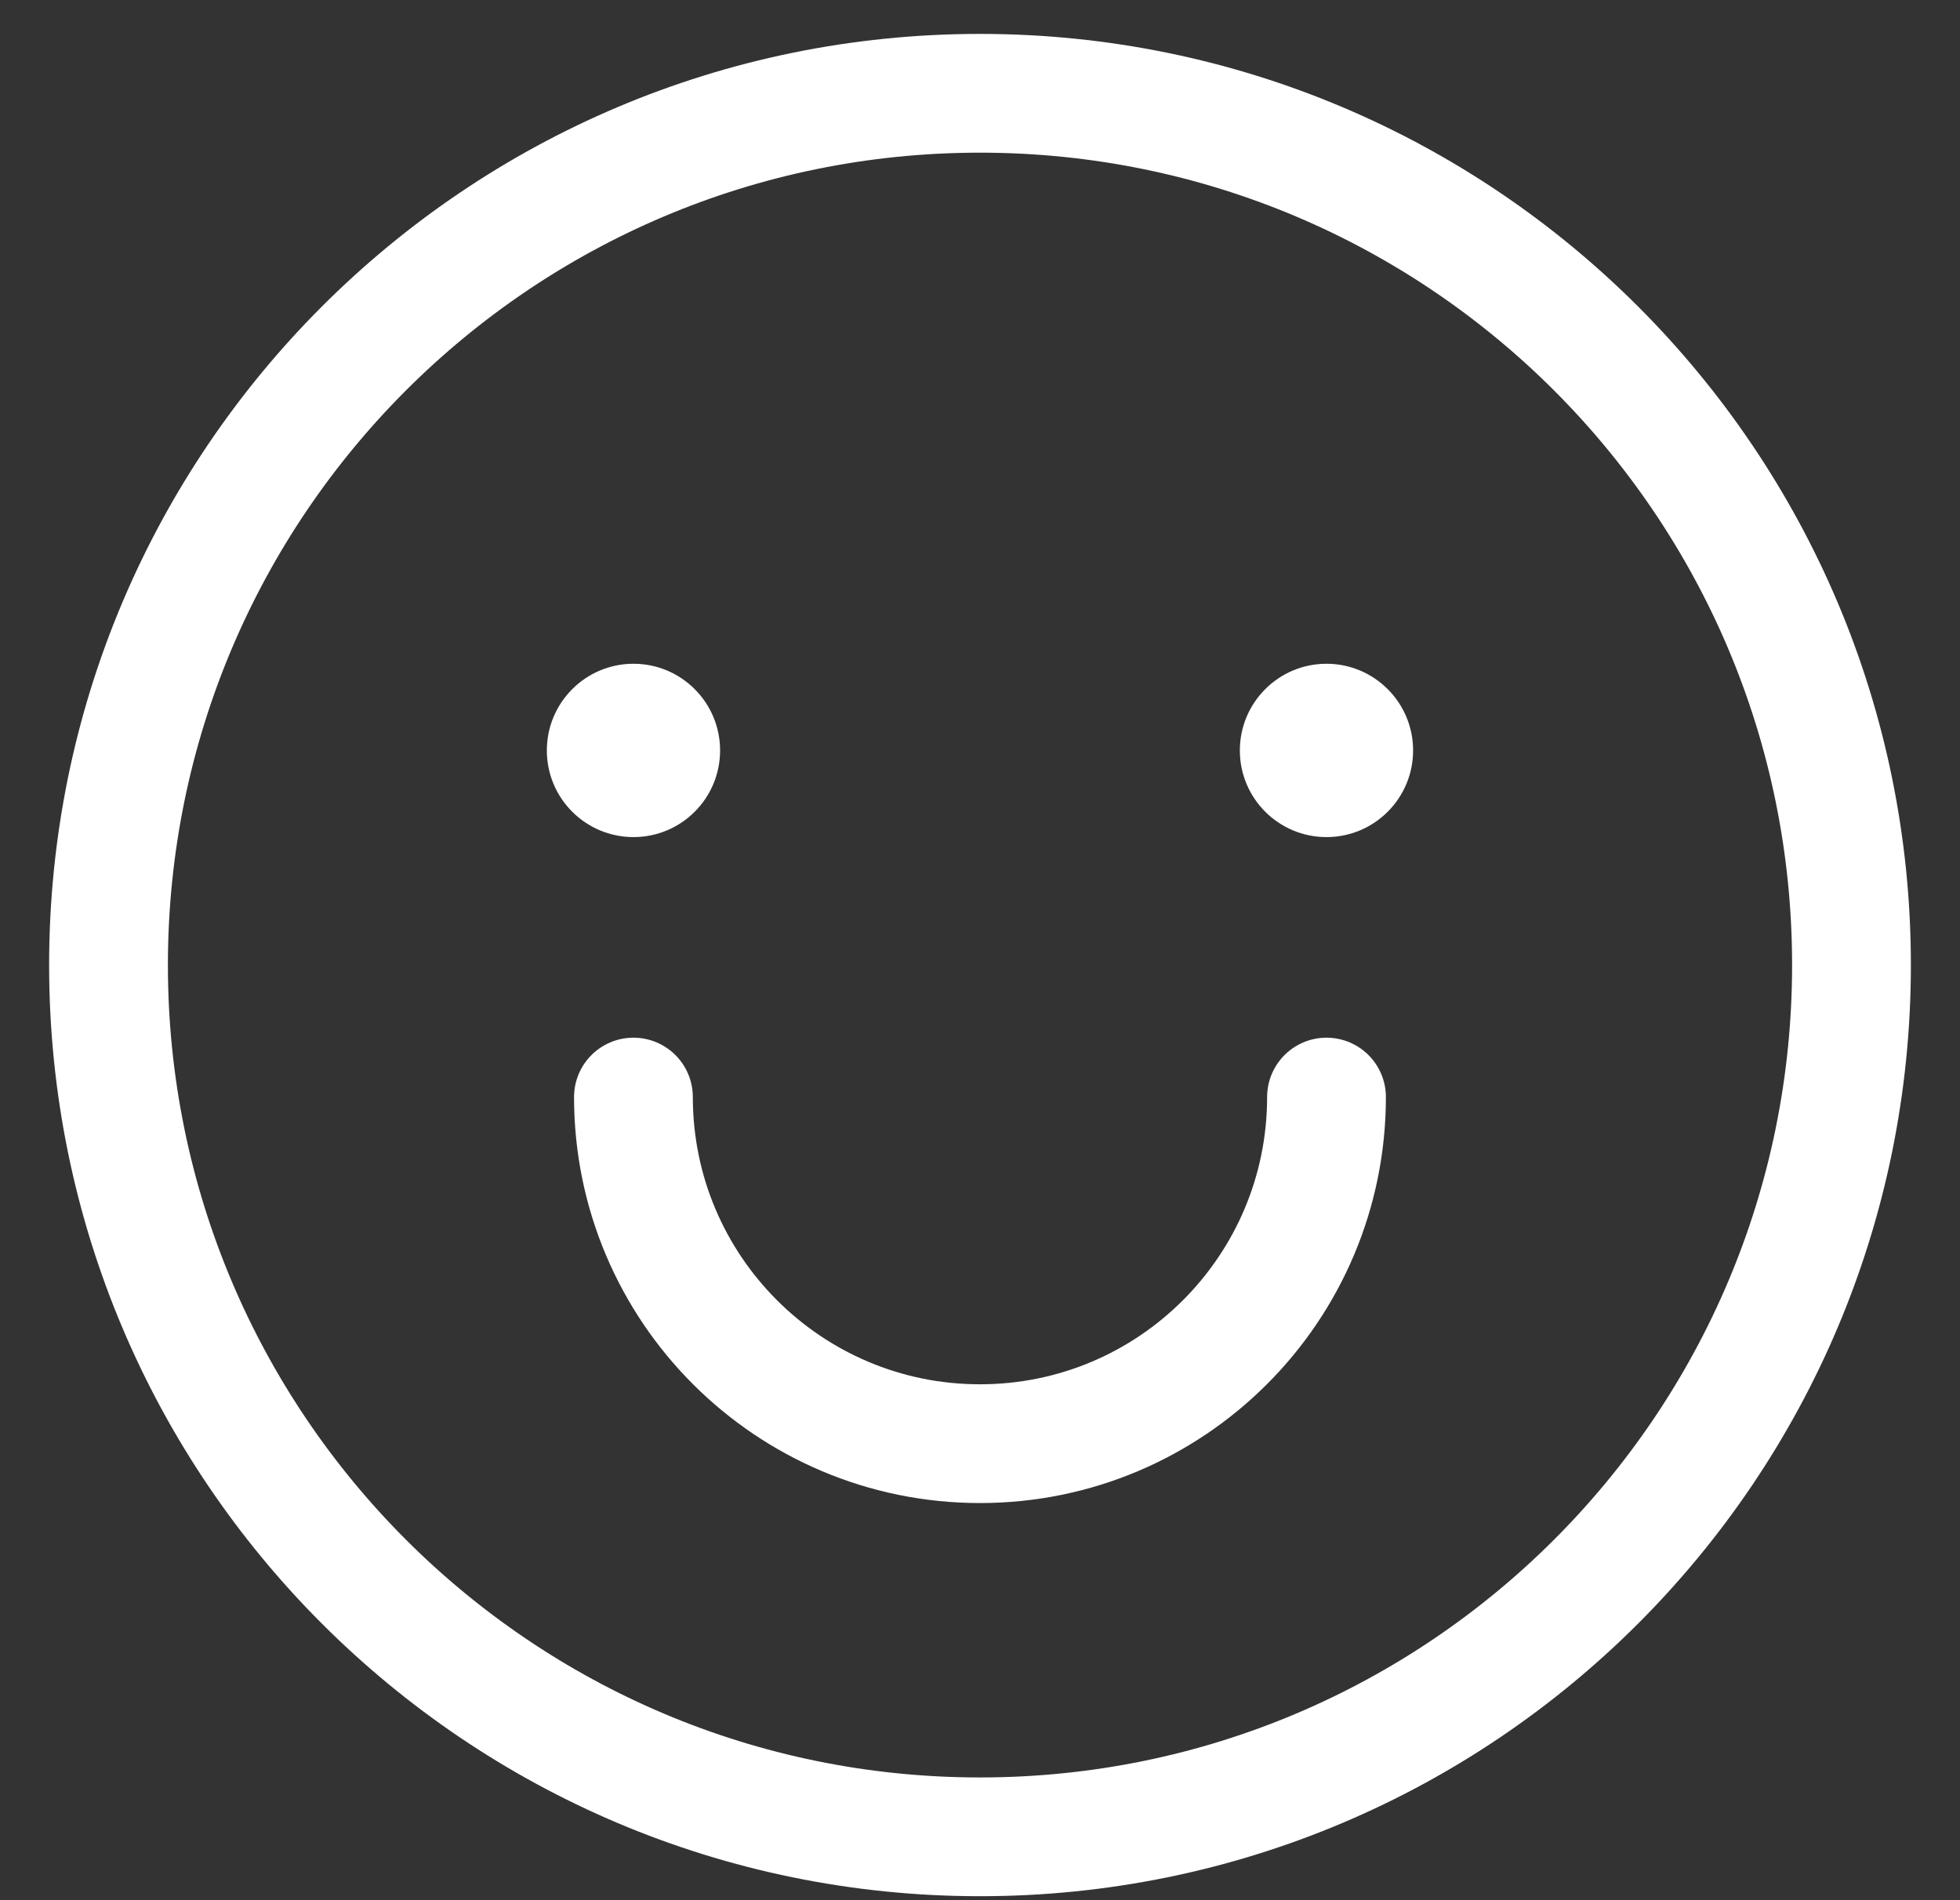 <svg width="33" height="32" viewBox="0 0 33 32" fill="none" xmlns="http://www.w3.org/2000/svg">
<rect x="0" y="0" width="33" height="32" fill="#333333" stroke="none"/>
<path d="M16.5 30.933C24.603 30.933 31.173 24.36 31.173 16.252C31.173 8.144 24.603 1.571 16.5 1.571C8.396 1.571 1.827 8.144 1.827 16.252C1.827 24.36 8.396 30.933 16.5 30.933Z" stroke="white" stroke-width="2"/>
<path d="M10.665 18.475C10.665 21.699 13.277 24.312 16.5 24.312C19.722 24.312 22.334 21.699 22.334 18.475" stroke="white" stroke-width="2" stroke-linecap="round"/>
<path d="M22.334 14.097C23.139 14.097 23.792 13.444 23.792 12.638C23.792 11.832 23.139 11.178 22.334 11.178C21.528 11.178 20.875 11.832 20.875 12.638C20.875 13.444 21.528 14.097 22.334 14.097Z" fill="white"/>
<path d="M10.666 14.097C11.471 14.097 12.124 13.444 12.124 12.638C12.124 11.832 11.471 11.178 10.666 11.178C9.86 11.178 9.207 11.832 9.207 12.638C9.207 13.444 9.86 14.097 10.666 14.097Z" fill="white"/>
</svg>
